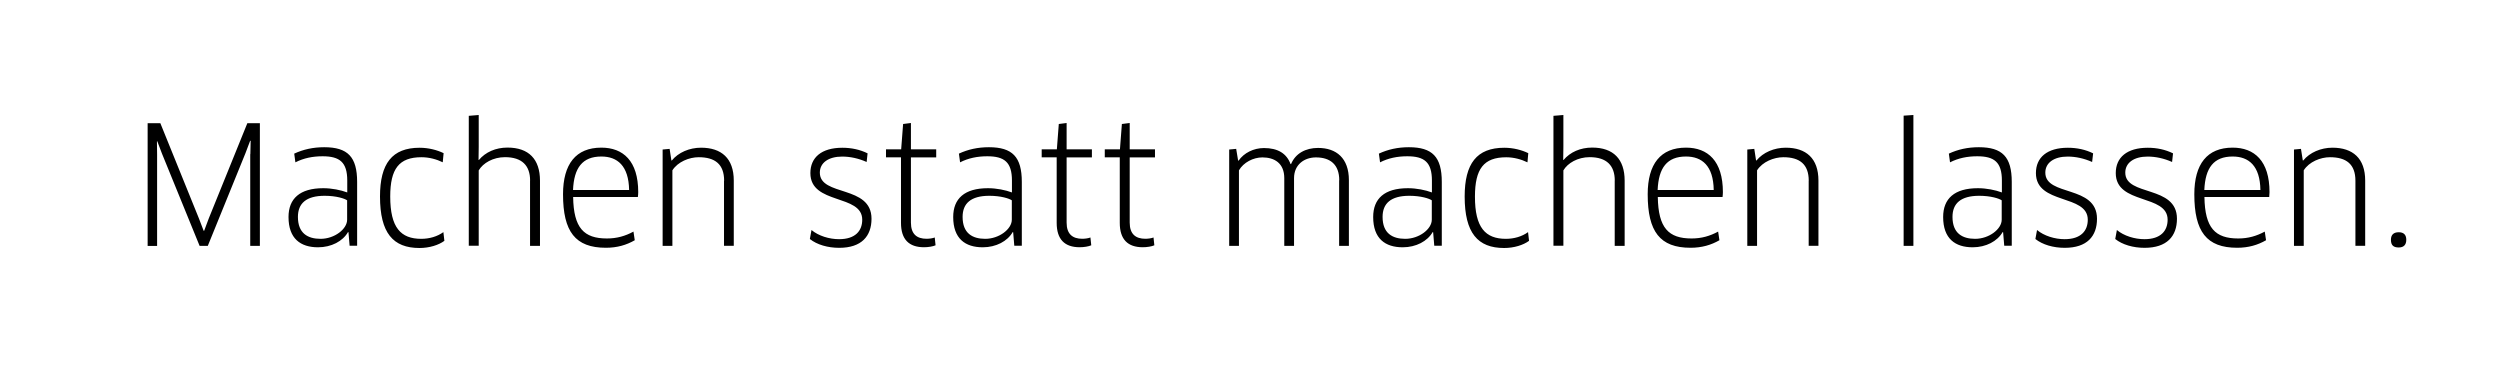 <?xml version="1.0" encoding="utf-8"?>
<!-- Generator: Adobe Illustrator 23.1.1, SVG Export Plug-In . SVG Version: 6.00 Build 0)  -->
<svg version="1.1" id="Ebene_1" xmlns="http://www.w3.org/2000/svg" xmlns:xlink="http://www.w3.org/1999/xlink" x="0px" y="0px"
	 viewBox="0 0 425.2 65.41" style="enable-background:new 0 0 425.2 65.41;" xml:space="preserve">
<style type="text/css">
	.st0{fill-rule:evenodd;clip-rule:evenodd;}
</style>
<path class="st0" d="M407.98,42.09c-0.89,0-1.33-0.36-1.33-1.31c0-0.83,0.44-1.28,1.33-1.28c0.86,0,1.28,0.45,1.28,1.28
	C409.26,41.62,408.84,42.09,407.98,42.09z M400.61,30.74c0-2.81-1.55-4-4.33-4c-1.61,0-3.55,0.78-4.46,2.23v12.85h-1.66V25.43
	l1.19-0.11l0.31,1.97h0.08c1.11-1.36,3-2.17,4.96-2.17c3.47,0,5.57,1.81,5.57,5.59v11.1h-1.66V30.74z M374.93,33.52
	c0.08,5.26,1.83,7.04,5.74,7.04c1.72,0,3.13-0.42,4.52-1.17l0.22,1.47c-1.41,0.81-2.99,1.28-4.91,1.28c-5.21,0-7.29-2.75-7.29-9.1
	c0-5.15,2.19-7.93,6.52-7.93c3.69,0,6.27,2.25,6.27,7.57c0,0.25-0.03,0.61-0.05,0.83H374.93z M379.73,26.62
	c-3.22,0-4.66,1.92-4.82,5.7h9.54C384.39,28.18,382.45,26.62,379.73,26.62z M364.75,42.15c-1.94,0-3.77-0.53-4.99-1.5l0.28-1.53
	c1.19,1,3.02,1.56,4.69,1.56c2.77,0,3.94-1.42,3.94-3.31c0-4.4-8.82-2.51-8.82-7.93c0-2.67,1.91-4.31,5.44-4.31
	c1.55,0,2.99,0.31,4.3,0.95l-0.16,1.47c-1.36-0.61-2.8-0.92-4.16-0.92c-2.33,0-3.8,1.06-3.8,2.73c0,4.09,8.79,2.06,8.79,7.85
	C370.25,40.17,368.55,42.15,364.75,42.15z M351.17,42.15c-1.94,0-3.77-0.53-4.99-1.5l0.28-1.53c1.19,1,3.02,1.56,4.69,1.56
	c2.77,0,3.94-1.42,3.94-3.31c0-4.4-8.82-2.51-8.82-7.93c0-2.67,1.91-4.31,5.43-4.31c1.55,0,3,0.31,4.3,0.95l-0.17,1.47
	c-1.36-0.61-2.8-0.92-4.16-0.92c-2.33,0-3.8,1.06-3.8,2.73c0,4.09,8.79,2.06,8.79,7.85C356.66,40.17,354.97,42.15,351.17,42.15z
	 M340.69,39.5l-0.08-0.03c-0.89,1.56-2.83,2.59-5.1,2.59c-2.97,0-5.02-1.47-5.02-5.15c0-3.12,1.91-4.9,5.91-4.9
	c1.47,0,2.97,0.31,4.08,0.72v-2.03c0-3.12-1.3-4.12-4.19-4.12c-1.69,0-3.21,0.31-4.63,1.03l-0.2-1.48c1.55-0.72,3.22-1.09,5.1-1.09
	c3.99,0,5.6,1.64,5.6,5.9v10.85h-1.28L340.69,39.5z M340.46,34.08c-0.42-0.31-1.86-0.78-3.83-0.78c-3.16,0-4.55,1.31-4.55,3.59
	c0,2.78,1.66,3.73,3.85,3.73c2.38,0,4.52-1.67,4.52-3.25V34.08z M323.77,19.67l1.66-0.11v22.26h-1.66V19.67z M307.63,30.74
	c0-2.81-1.55-4-4.32-4c-1.61,0-3.55,0.78-4.47,2.23v12.85h-1.66V25.43l1.19-0.11l0.3,1.97h0.08c1.11-1.36,2.99-2.17,4.96-2.17
	c3.47,0,5.57,1.81,5.57,5.59v11.1h-1.66V30.74z M281.96,33.52c0.08,5.26,1.83,7.04,5.74,7.04c1.72,0,3.13-0.42,4.52-1.17l0.22,1.47
	c-1.41,0.81-3,1.28-4.91,1.28c-5.21,0-7.29-2.75-7.29-9.1c0-5.15,2.19-7.93,6.52-7.93c3.69,0,6.27,2.25,6.27,7.57
	c0,0.25-0.03,0.61-0.06,0.83H281.96z M286.75,26.62c-3.22,0-4.66,1.92-4.82,5.7h9.54C291.41,28.18,289.47,26.62,286.75,26.62z
	 M274.64,30.71c0-2.53-1.36-3.98-4.27-3.98c-2.02,0-3.74,1-4.47,2.25v12.82h-1.69V19.7l1.69-0.14v5.4l-0.03,2.23l0.05,0.03
	c1.14-1.36,2.88-2.12,4.88-2.12c3.61,0,5.52,1.98,5.52,5.62v11.1h-1.69V30.71z M256.12,40.62c1.39,0,2.74-0.39,3.77-1.14l0.17,1.48
	c-0.97,0.72-2.55,1.22-4.24,1.22c-4.49,0-6.71-2.56-6.71-8.76c0-5.59,2.05-8.29,6.74-8.29c1.53,0,2.99,0.39,4.08,0.92l-0.14,1.56
	c-1.03-0.5-2.3-0.86-3.61-0.86c-3.83,0-5.32,1.97-5.32,6.68C250.85,38.73,252.65,40.62,256.12,40.62z M243.75,39.5l-0.08-0.03
	c-0.89,1.56-2.83,2.59-5.1,2.59c-2.97,0-5.02-1.47-5.02-5.15c0-3.12,1.91-4.9,5.91-4.9c1.47,0,2.97,0.31,4.08,0.72v-2.03
	c0-3.12-1.3-4.12-4.19-4.12c-1.69,0-3.21,0.31-4.63,1.03l-0.2-1.48c1.55-0.72,3.22-1.09,5.1-1.09c3.99,0,5.6,1.64,5.6,5.9v10.85
	h-1.28L243.75,39.5z M243.53,34.08c-0.42-0.31-1.86-0.78-3.83-0.78c-3.16,0-4.55,1.31-4.55,3.59c0,2.78,1.66,3.73,3.85,3.73
	c2.39,0,4.52-1.67,4.52-3.25V34.08z M227.78,30.66c0-2.67-1.53-3.89-3.97-3.89c-1.94,0-3.72,1.2-3.72,3.53v11.52h-1.66V30.3
	c0-2.56-1.69-3.53-3.72-3.53c-1.55,0-3.22,0.86-3.99,2.2v12.85h-1.66V25.43l1.19-0.11l0.33,2h0.08c0.91-1.31,2.55-2.14,4.32-2.14
	c2.36,0,3.85,0.92,4.52,2.73h0.08c0.75-1.81,2.47-2.75,4.6-2.75c3.1,0,5.24,1.73,5.24,5.48v11.18h-1.66V30.66z M192.14,37.86
	c0,1.97,1.03,2.75,2.66,2.75c0.47,0,1.05-0.08,1.39-0.22l0.14,1.33c-0.44,0.2-1.25,0.33-1.97,0.33c-2.55,0-3.91-1.33-3.91-4.15
	V26.76h-2.55V25.4h2.58l0.33-4.31l1.33-0.17v4.48h4.3v1.37h-4.3V37.86z M181.41,37.86c0,1.97,1.03,2.75,2.66,2.75
	c0.47,0,1.05-0.08,1.39-0.22l0.14,1.33c-0.44,0.2-1.25,0.33-1.97,0.33c-2.55,0-3.91-1.33-3.91-4.15V26.76h-2.55V25.4h2.58l0.33-4.31
	l1.33-0.17v4.48h4.3v1.37h-4.3V37.86z M172.32,39.5l-0.08-0.03c-0.89,1.56-2.83,2.59-5.1,2.59c-2.97,0-5.02-1.47-5.02-5.15
	c0-3.12,1.91-4.9,5.91-4.9c1.47,0,2.97,0.31,4.08,0.72v-2.03c0-3.12-1.3-4.12-4.19-4.12c-1.69,0-3.22,0.31-4.63,1.03l-0.2-1.48
	c1.55-0.72,3.22-1.09,5.1-1.09c3.99,0,5.6,1.64,5.6,5.9v10.85h-1.28L172.32,39.5z M172.1,34.08c-0.42-0.31-1.86-0.78-3.83-0.78
	c-3.16,0-4.55,1.31-4.55,3.59c0,2.78,1.66,3.73,3.85,3.73c2.38,0,4.52-1.67,4.52-3.25V34.08z M154.93,37.86
	c0,1.97,1.02,2.75,2.66,2.75c0.47,0,1.06-0.08,1.39-0.22l0.14,1.33c-0.44,0.2-1.25,0.33-1.97,0.33c-2.55,0-3.91-1.33-3.91-4.15
	V26.76h-2.55V25.4h2.58l0.33-4.31l1.33-0.17v4.48h4.3v1.37h-4.3V37.86z M142.73,42.15c-1.94,0-3.77-0.53-4.99-1.5l0.28-1.53
	c1.19,1,3.02,1.56,4.69,1.56c2.77,0,3.94-1.42,3.94-3.31c0-4.4-8.82-2.51-8.82-7.93c0-2.67,1.91-4.31,5.43-4.31
	c1.55,0,3,0.31,4.3,0.95l-0.16,1.47c-1.36-0.61-2.8-0.92-4.16-0.92c-2.33,0-3.8,1.06-3.8,2.73c0,4.09,8.79,2.06,8.79,7.85
	C148.22,40.17,146.53,42.15,142.73,42.15z M123.16,30.74c0-2.81-1.55-4-4.33-4c-1.61,0-3.55,0.78-4.47,2.23v12.85h-1.66V25.43
	l1.19-0.11l0.3,1.97h0.08c1.11-1.36,2.99-2.17,4.96-2.17c3.47,0,5.57,1.81,5.57,5.59v11.1h-1.66V30.74z M97.48,33.52
	c0.08,5.26,1.83,7.04,5.74,7.04c1.72,0,3.14-0.42,4.52-1.17l0.22,1.47c-1.41,0.81-2.99,1.28-4.91,1.28c-5.21,0-7.29-2.75-7.29-9.1
	c0-5.15,2.19-7.93,6.52-7.93c3.69,0,6.27,2.25,6.27,7.57c0,0.25-0.03,0.61-0.06,0.83H97.48z M102.28,26.62
	c-3.22,0-4.66,1.92-4.82,5.7h9.54C106.93,28.18,104.99,26.62,102.28,26.62z M90.16,30.71c0-2.53-1.36-3.98-4.27-3.98
	c-2.02,0-3.74,1-4.47,2.25v12.82h-1.69V19.7l1.69-0.14v5.4l-0.03,2.23l0.05,0.03c1.14-1.36,2.88-2.12,4.88-2.12
	c3.61,0,5.52,1.98,5.52,5.62v11.1h-1.69V30.71z M71.64,40.62c1.39,0,2.74-0.39,3.77-1.14l0.17,1.48c-0.97,0.72-2.55,1.22-4.24,1.22
	c-4.49,0-6.71-2.56-6.71-8.76c0-5.59,2.05-8.29,6.74-8.29c1.53,0,2.99,0.39,4.08,0.92L75.3,27.6c-1.02-0.5-2.3-0.86-3.61-0.86
	c-3.83,0-5.32,1.97-5.32,6.68C66.37,38.73,68.17,40.62,71.64,40.62z M59.27,39.5l-0.08-0.03c-0.89,1.56-2.83,2.59-5.1,2.59
	c-2.97,0-5.02-1.47-5.02-5.15c0-3.12,1.92-4.9,5.91-4.9c1.47,0,2.97,0.31,4.08,0.72v-2.03c0-3.12-1.3-4.12-4.19-4.12
	c-1.69,0-3.22,0.31-4.63,1.03l-0.2-1.48c1.55-0.72,3.22-1.09,5.1-1.09c4,0,5.6,1.64,5.6,5.9v10.85h-1.28L59.27,39.5z M59.05,34.08
	c-0.42-0.31-1.86-0.78-3.83-0.78c-3.16,0-4.55,1.31-4.55,3.59c0,2.78,1.66,3.73,3.85,3.73c2.39,0,4.52-1.67,4.52-3.25V34.08z
	 M42.58,26.21l0.05-2.25l-0.08-0.03l-0.8,2.12l-6.41,15.77h-1.39l-6.4-15.69l-0.8-2.11l-0.06,0.03l0.03,2.25v15.53h-1.61V20.95h2.16
	l6.57,16.22l0.8,2.09h0.08l0.78-2.09l6.57-16.22h2.13v20.87h-1.64V26.21z"/>
</svg>
